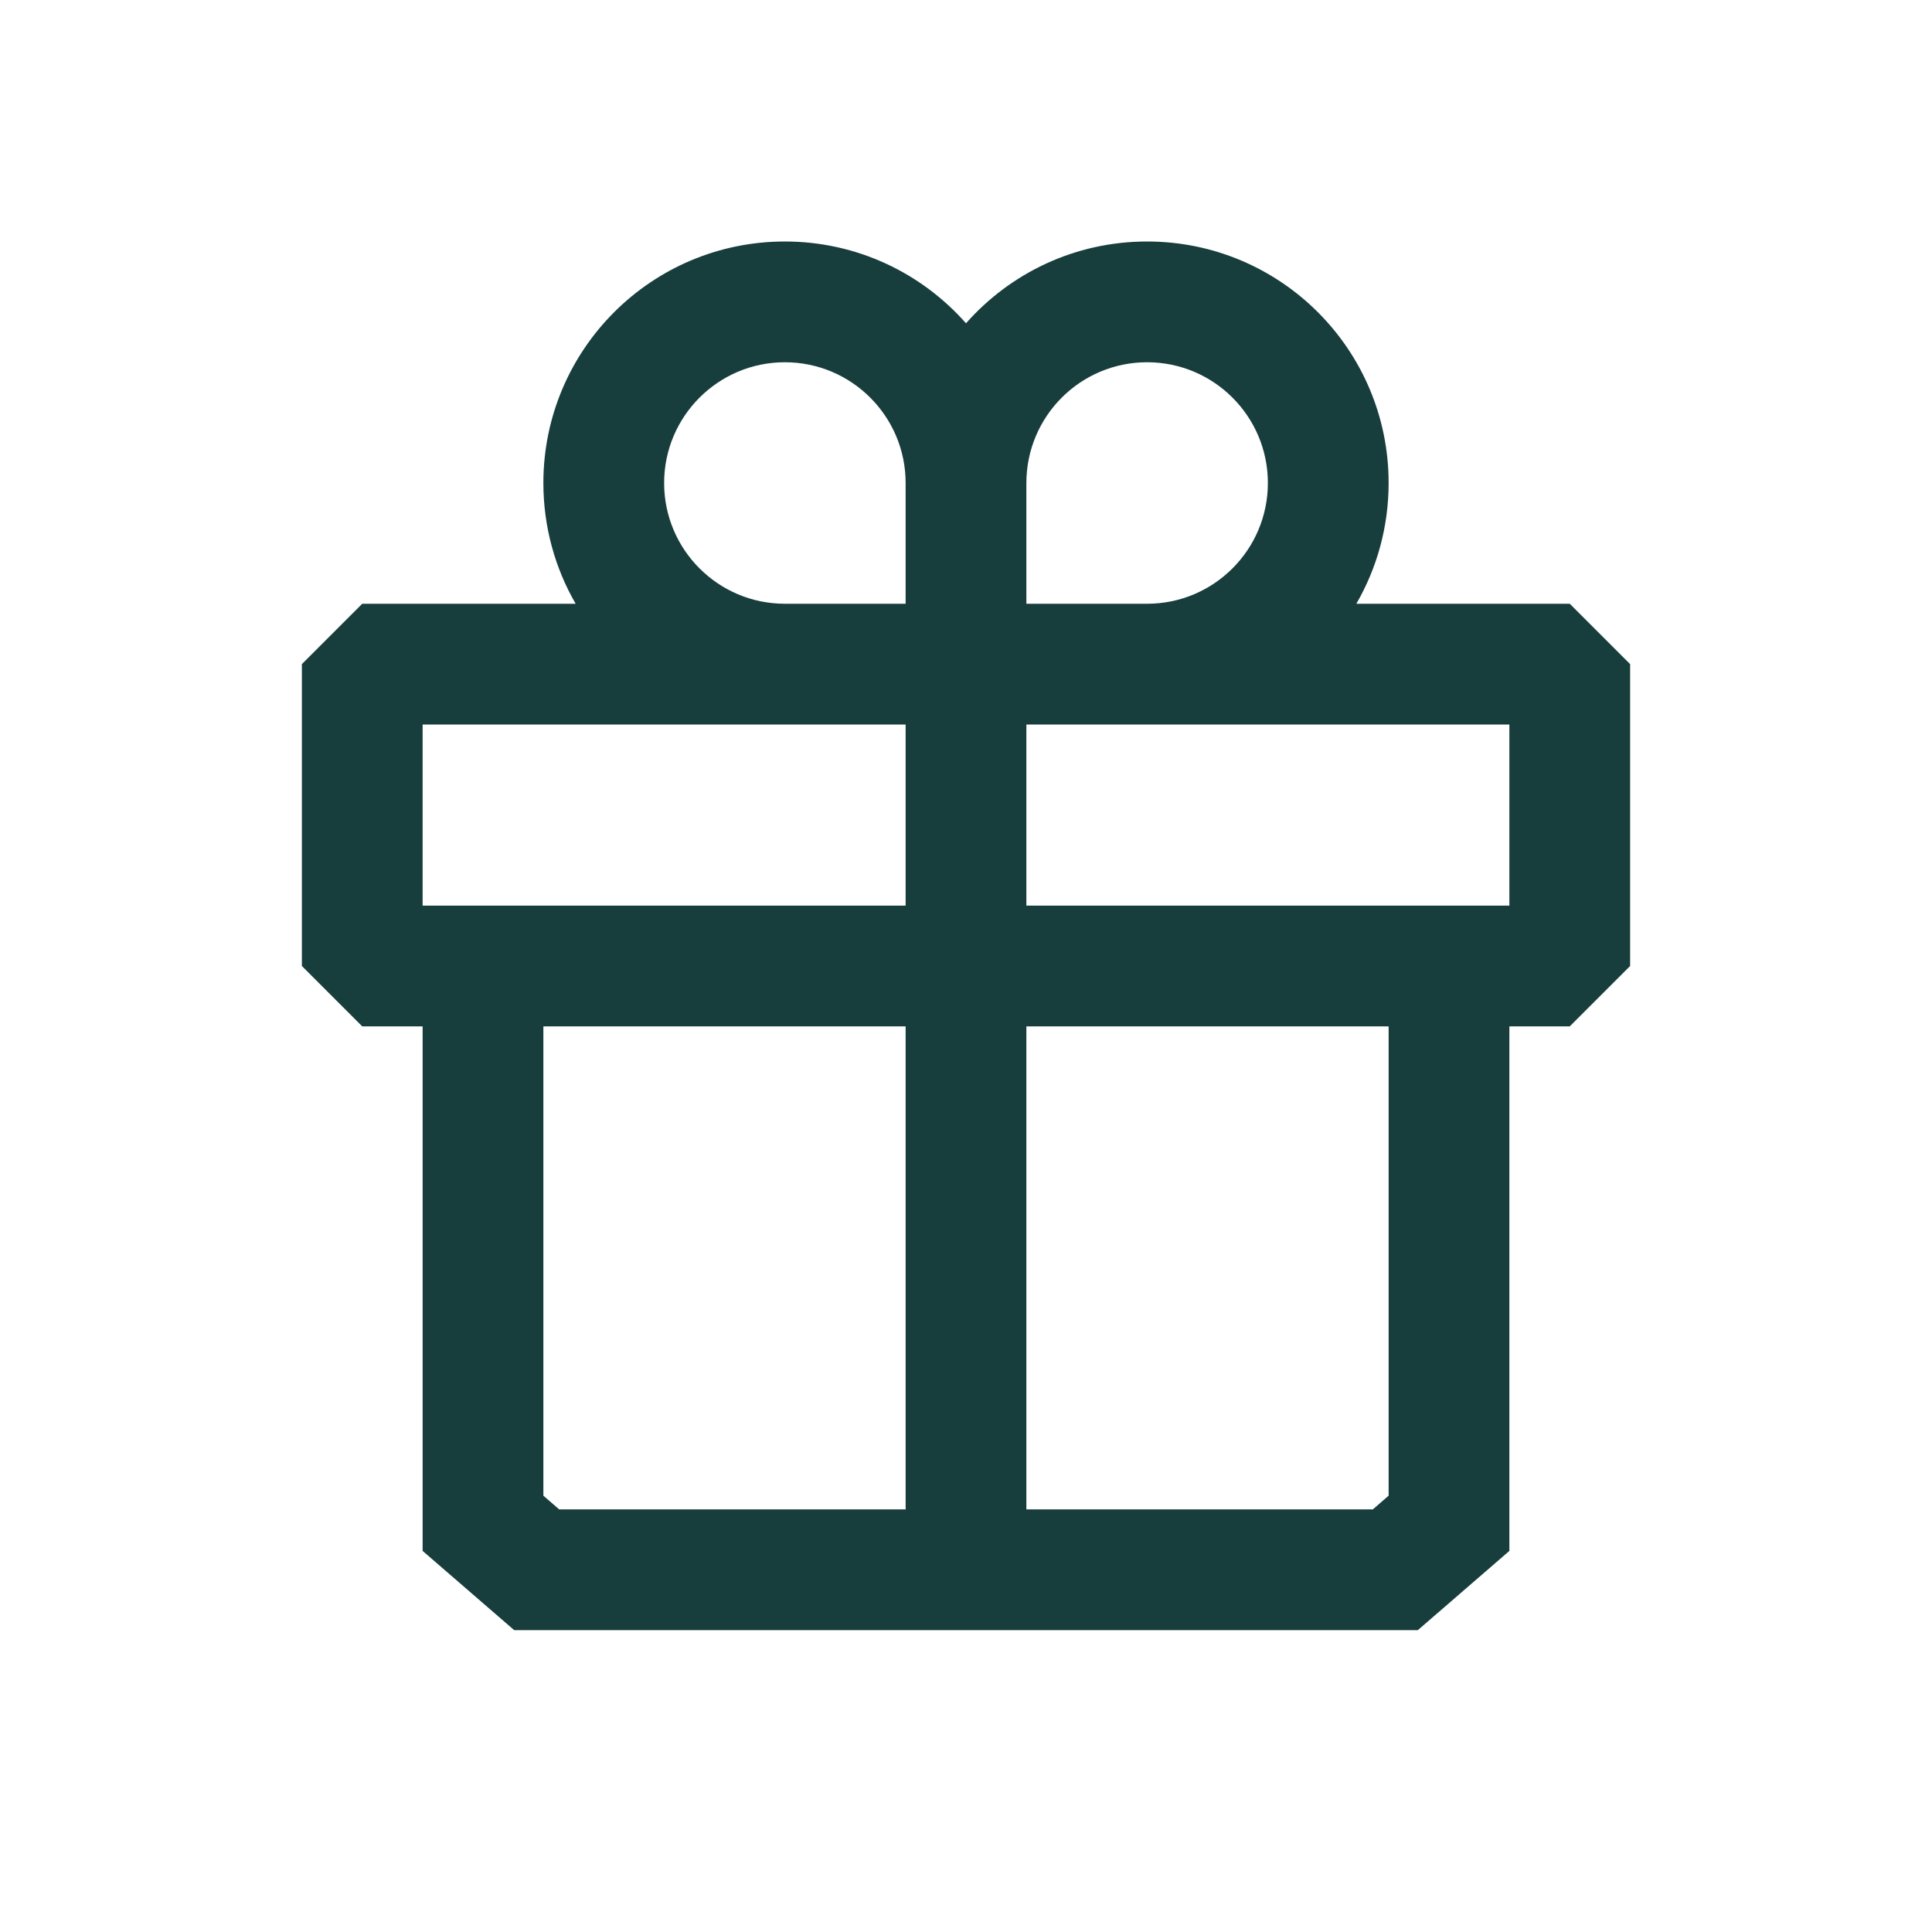 <?xml version="1.0" encoding="utf-8"?><!-- Uploaded to: SVG Repo, www.svgrepo.com, Generator: SVG Repo Mixer Tools -->
<svg width="800px" height="800px" viewBox="0 0 24 24" fill="none" xmlns="http://www.w3.org/2000/svg">
<path fill-rule="evenodd" clip-rule="evenodd" d="M9.75 4.5C8.922 4.5 8.25 5.172 8.25 6C8.25 6.828 8.922 7.5 9.75 7.5H11.25V6C11.25 5.172 10.578 4.5 9.75 4.5ZM12 4.016C11.45 3.393 10.646 3 9.75 3C8.093 3 6.75 4.343 6.75 6C6.75 6.546 6.896 7.059 7.151 7.5L4.5 7.5L3.75 8.25V12L4.5 12.75H5.25L5.25 19.266L6.387 20.25L11.25 20.25H12.75H17.613L18.75 19.266V12.75H19.5L20.25 12V8.25L19.5 7.5H16.849C17.104 7.059 17.25 6.546 17.25 6C17.25 4.343 15.907 3 14.25 3C13.354 3 12.55 3.393 12 4.016ZM12.75 5.999C12.75 5.999 12.75 6 12.75 6V7.5L14.25 7.5C15.078 7.5 15.75 6.828 15.75 6C15.75 5.172 15.078 4.5 14.25 4.5C13.422 4.5 12.751 5.171 12.75 5.999ZM11.25 9L9.75 9H5.25L5.25 11.25H11.25V9ZM12.75 18.75H17.054L17.25 18.58V12.75H12.75V18.75ZM11.25 12.75V18.75H6.946L6.75 18.58L6.75 12.75H11.25ZM12.75 11.25H18.75V9L12.75 9V11.25Z" fill="#183D3D"/>
</svg>